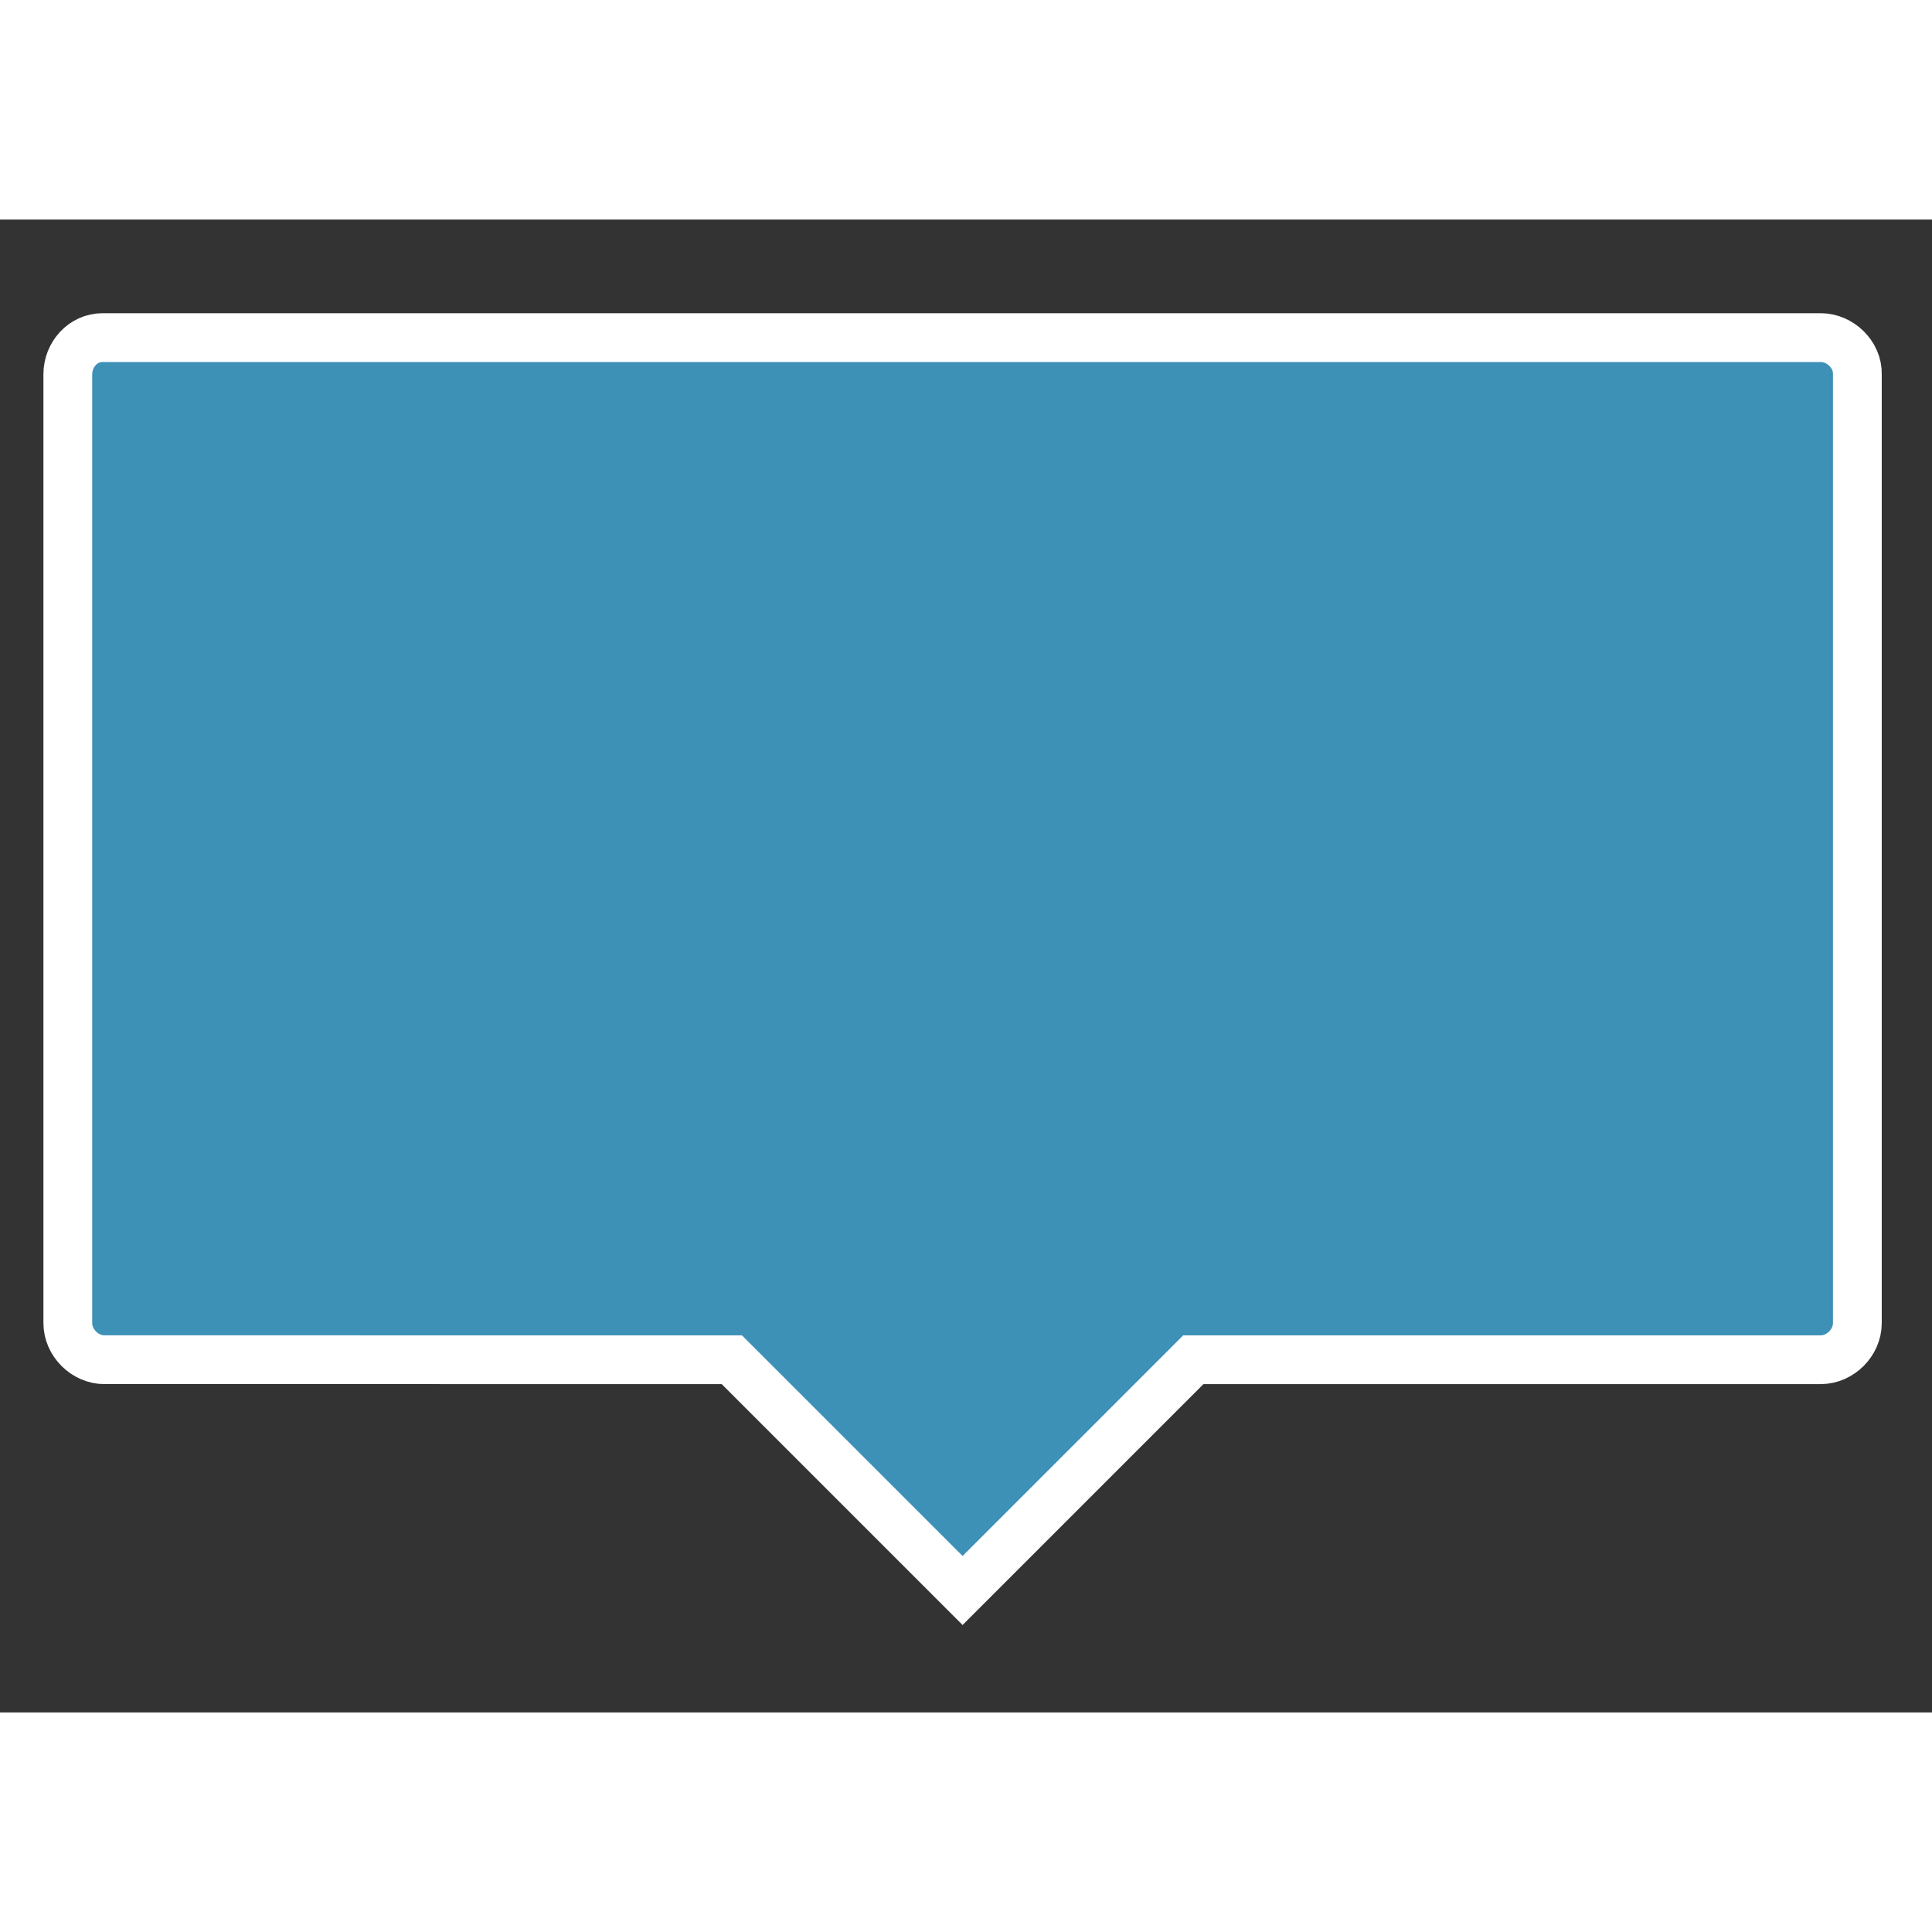 <svg width="25px" height="25px" xmlns="http://www.w3.org/2000/svg" viewBox="0 0 396 306"><rect x="0" y="0" width="396" height="306" fill="#333333" stroke="none"/><path d="M373.2 24.2H21c-4 0-7.1 3.5-7.1 7.5v194.5c0 4 3.5 7.5 7.5 7.5H150l47.3 47.3 47.3-47.3h128.6c4 0 7.5-3.5 7.5-7.5V31.7C380.8 27.7 377.2 24.2 373.2 24.2z" style="fill:#3d90b6;stroke-width:10;stroke:#FFF"/></svg>
